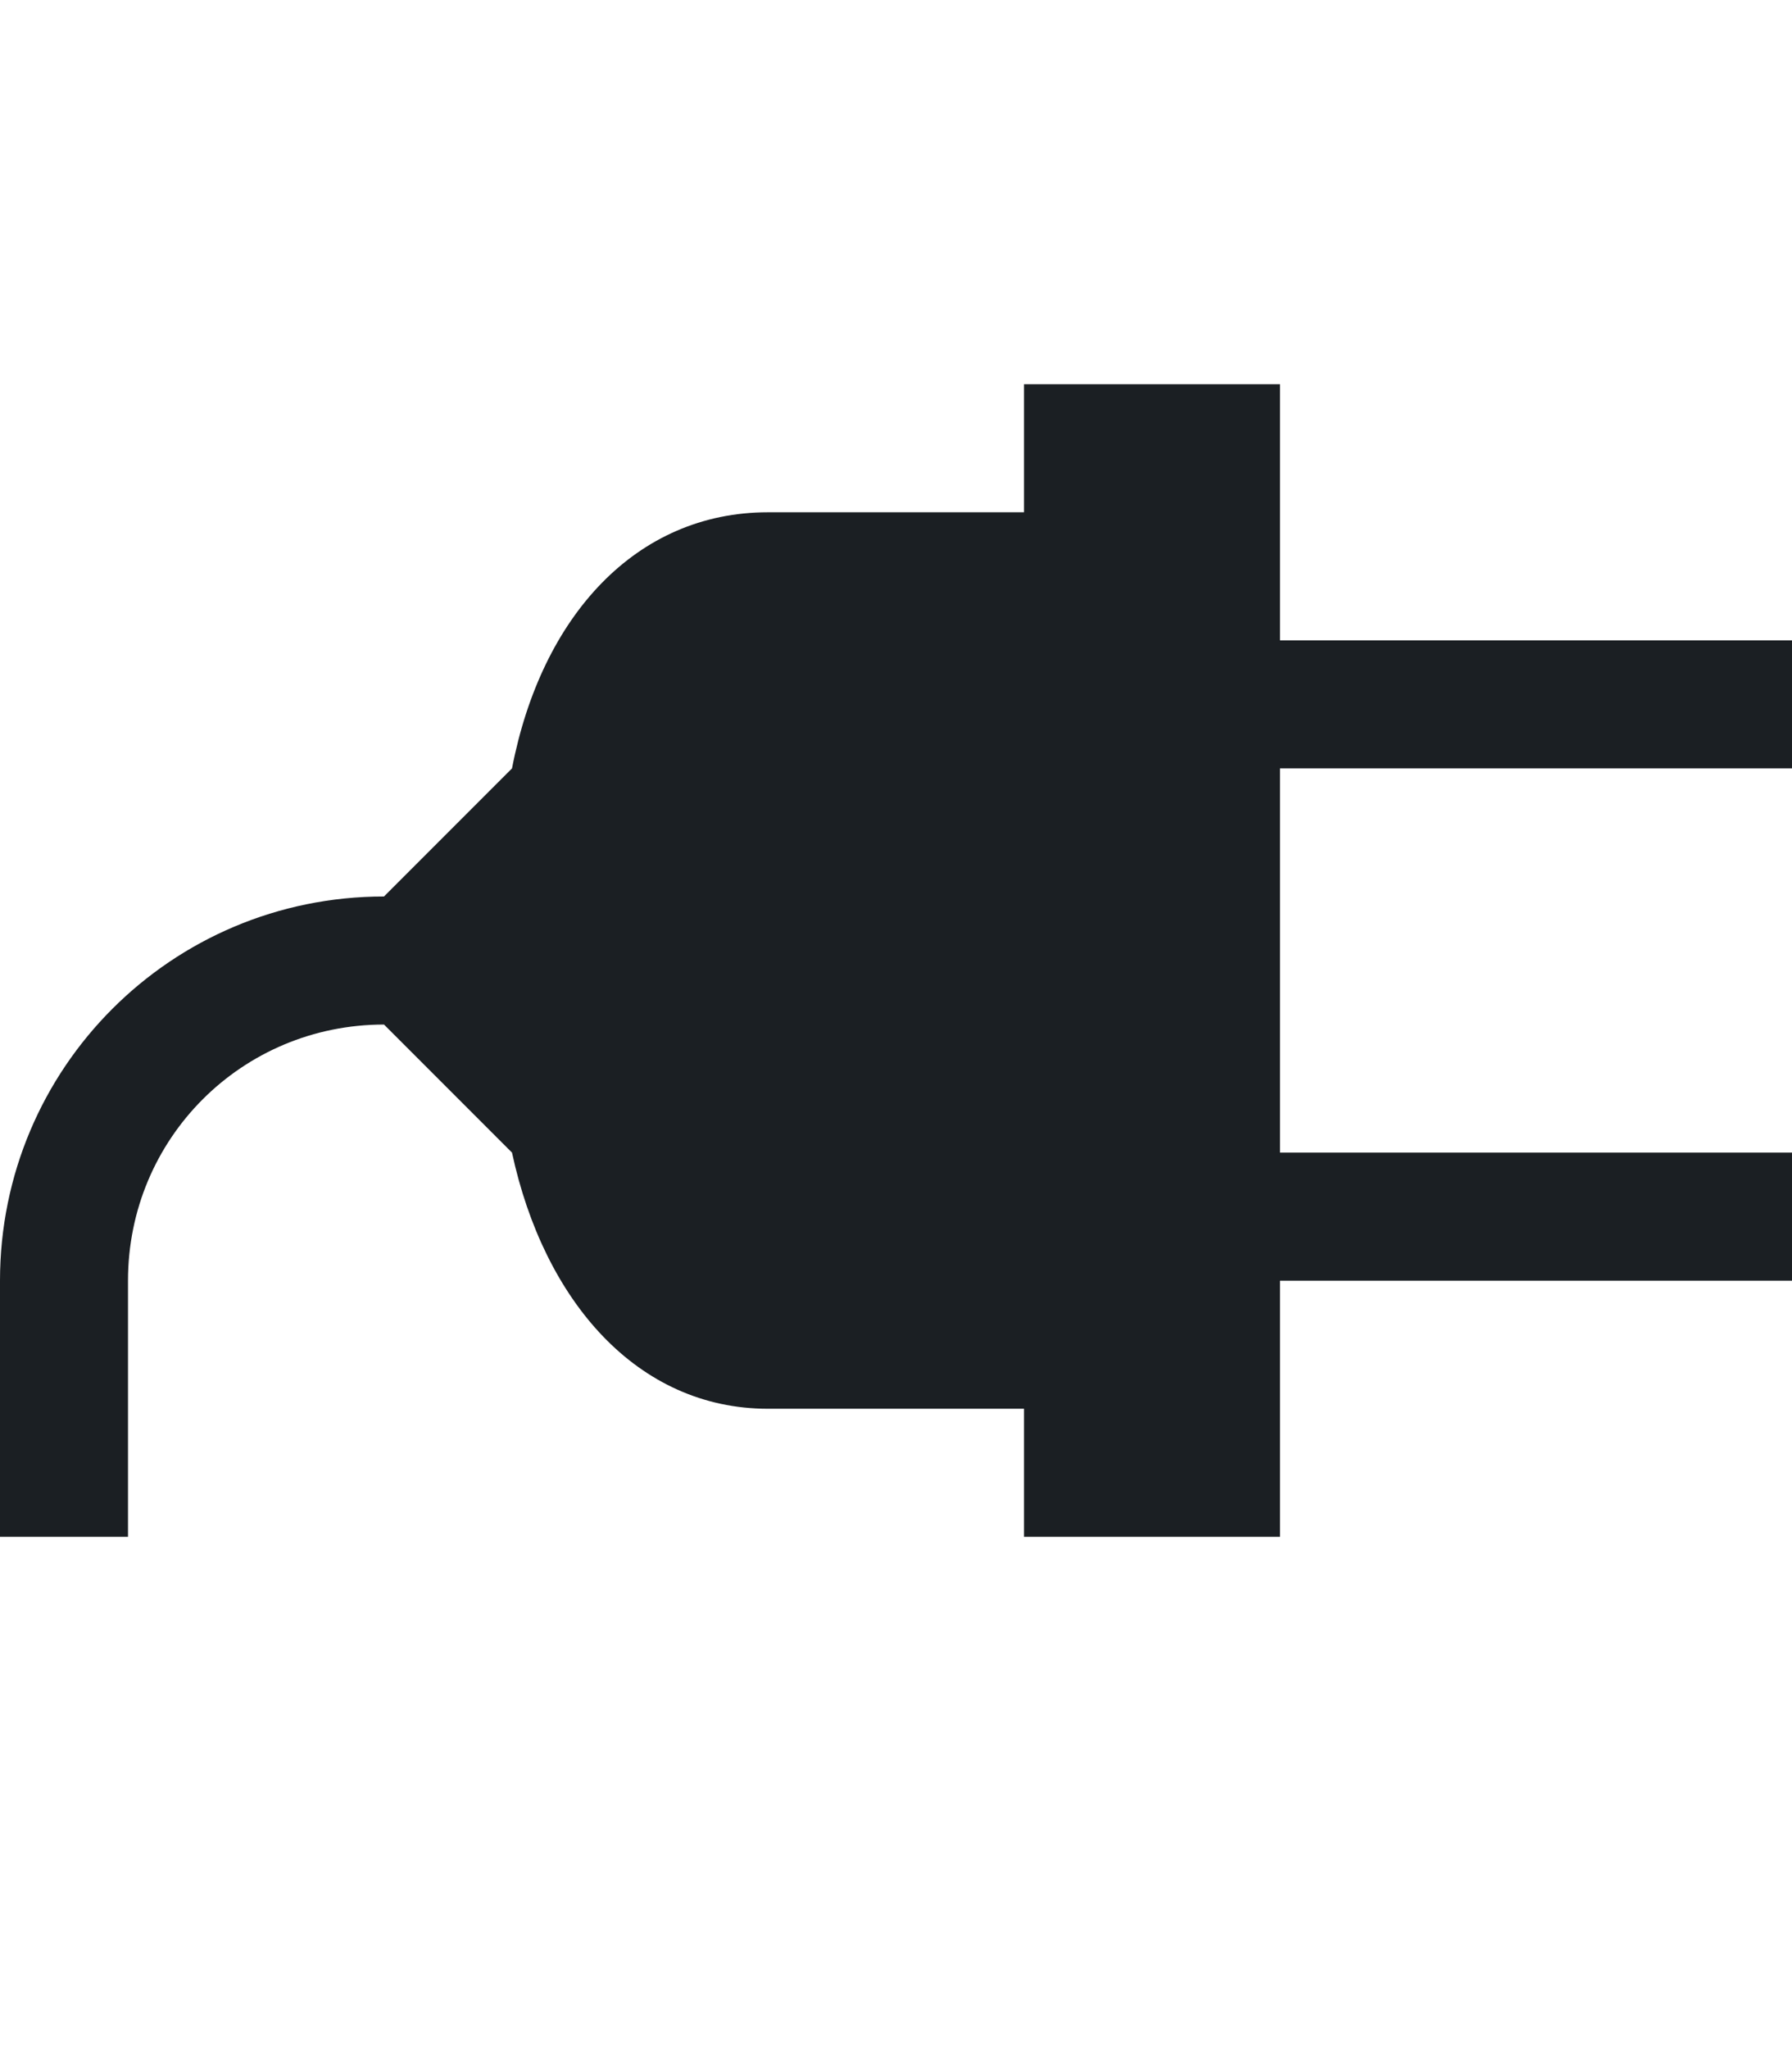 <svg width="14" height="16" viewBox="0 0 14 16" fill="none" xmlns="http://www.w3.org/2000/svg">
<path fill-rule="evenodd" clip-rule="evenodd" d="M14 6V5H10V3H8V4H6C4.97 4 4.23 4.81 4 6L3 7C1.34 7 0 8.34 0 10V12H1V10C1 8.89 1.89 8 3 8L4 9C4.25 10.16 4.98 11 6 11H8V12H10V10H14V9H10V6H14Z" fill="#1B1F23"/>
</svg>
